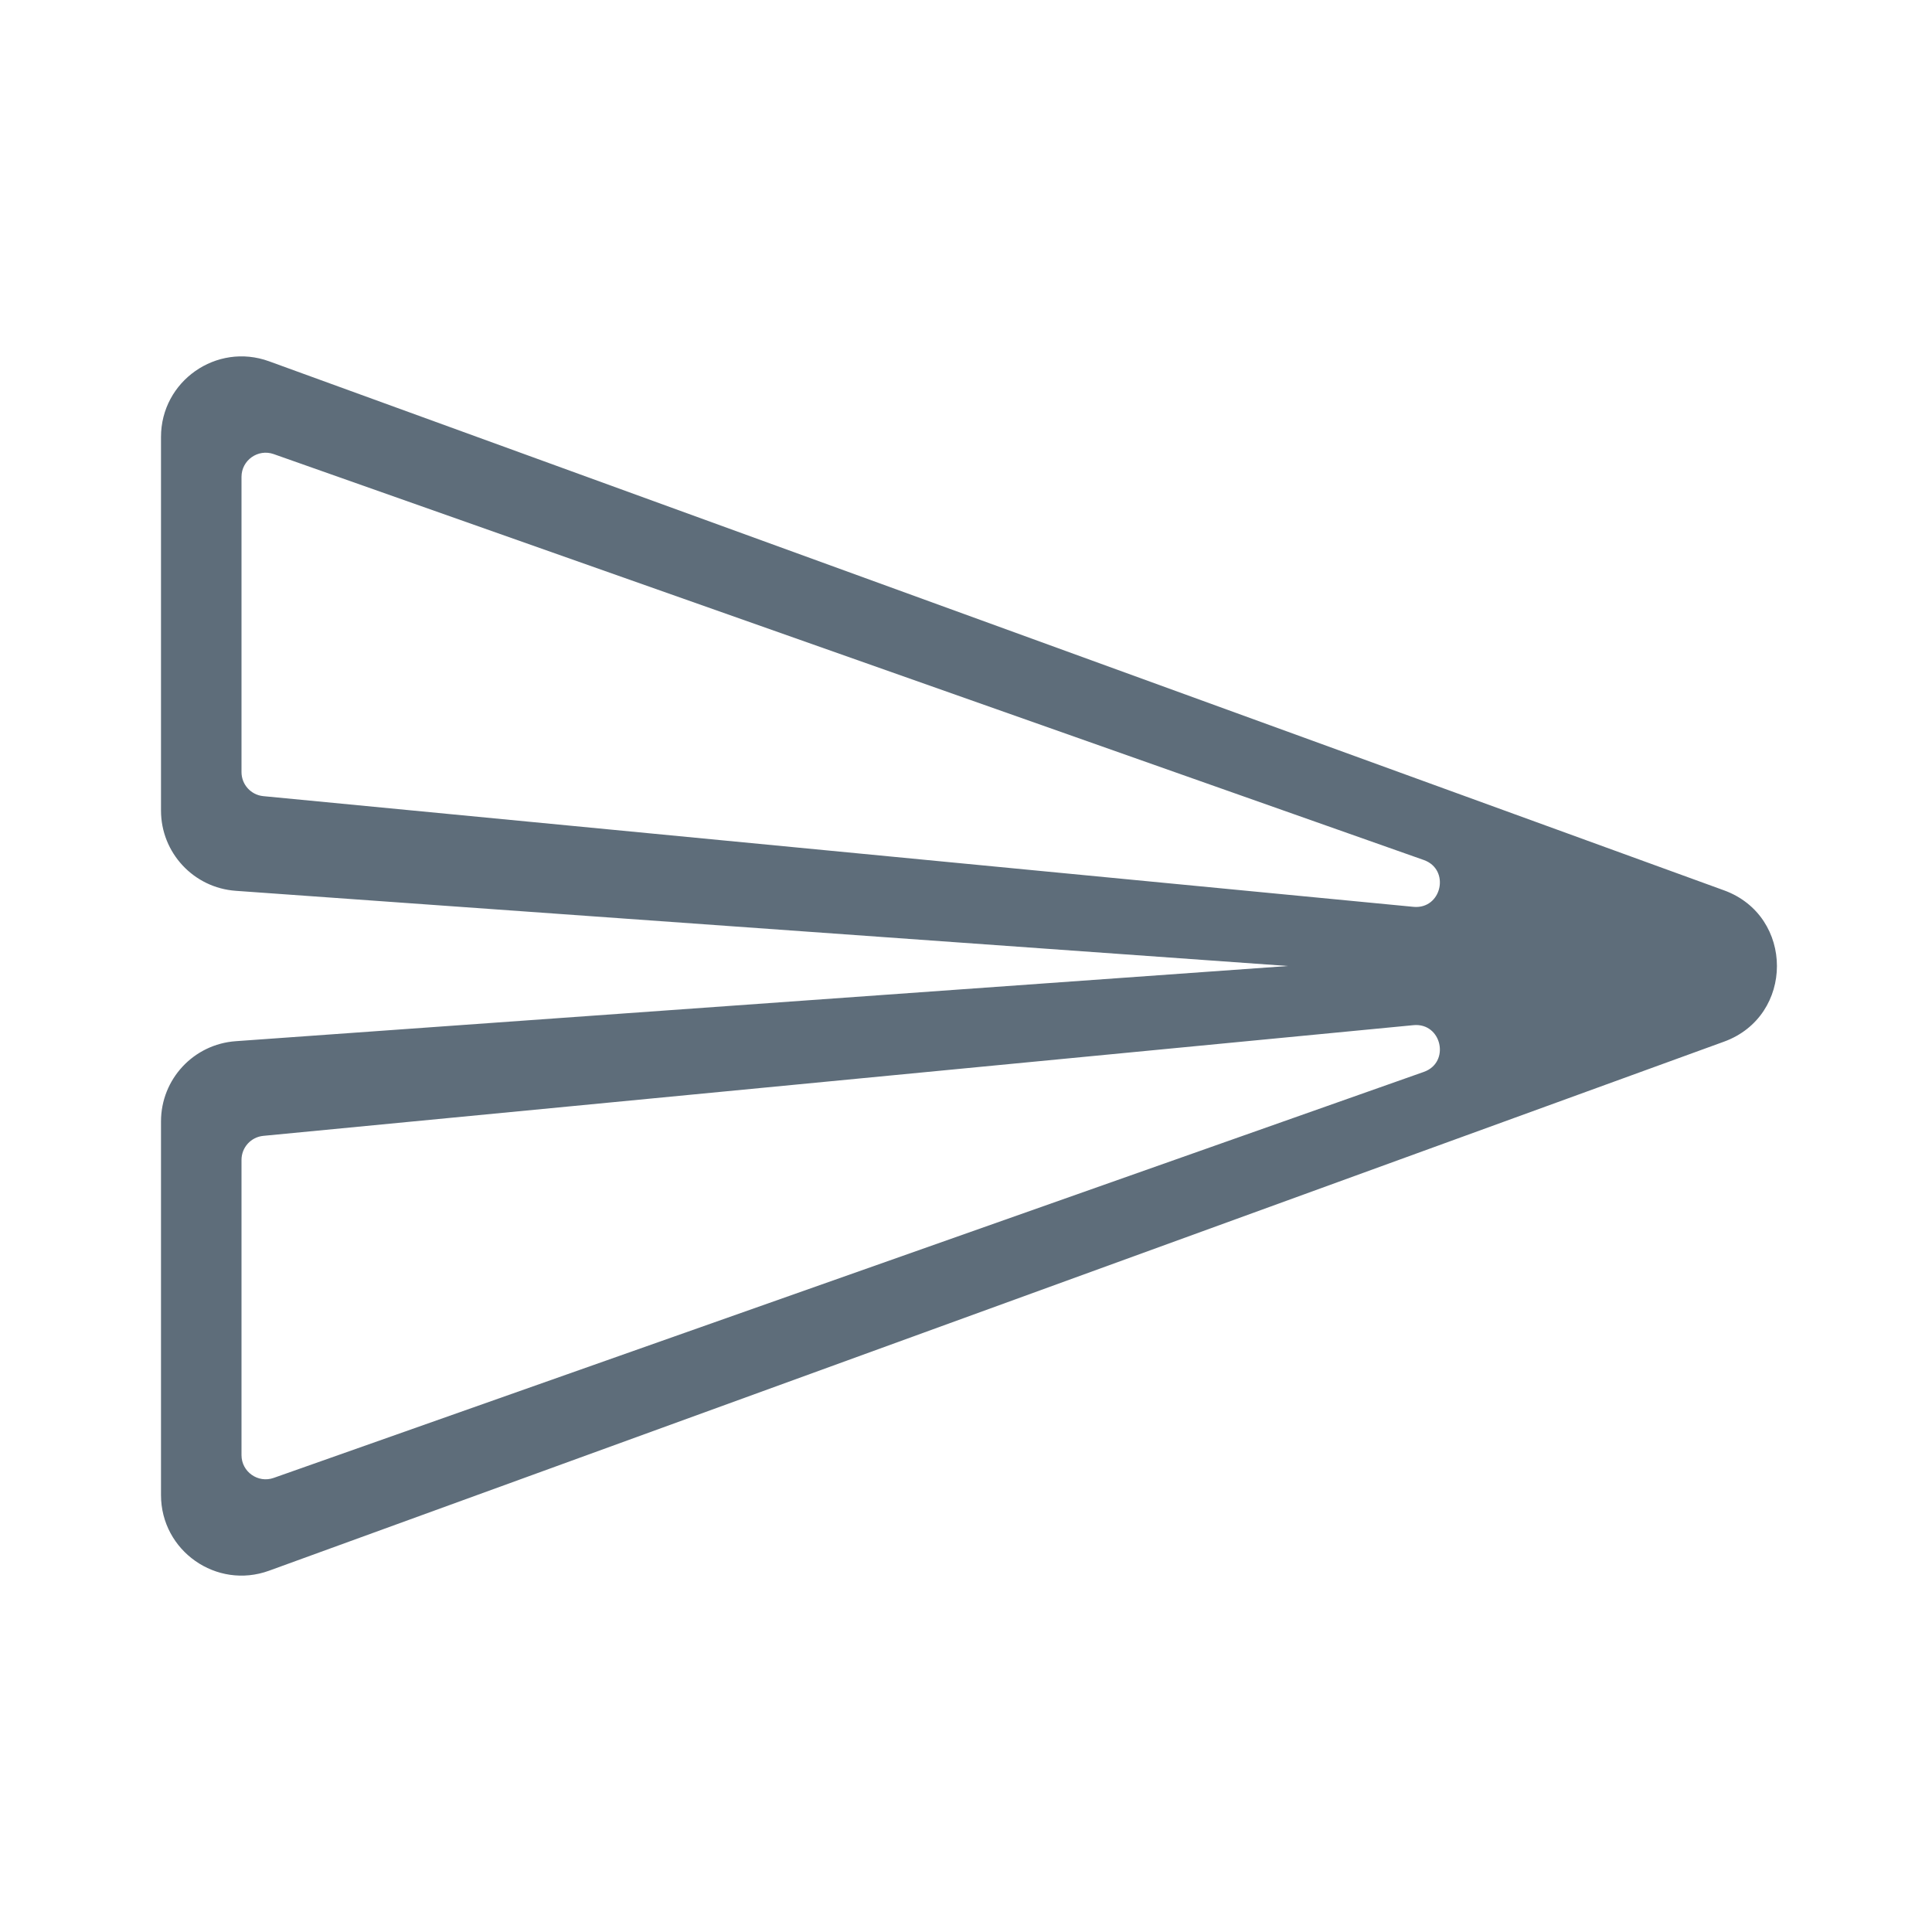 <svg width="24" height="24" viewBox="0 0 24 24" fill="none" xmlns="http://www.w3.org/2000/svg">
<path fill-rule="evenodd" clip-rule="evenodd" d="M2.929 11.066L16 12L2.929 12.934C2.405 12.971 2 13.406 2 13.931V18.572C2 19.266 2.69 19.749 3.342 19.512L21.416 12.94C22.293 12.621 22.293 11.379 21.416 11.06L3.342 4.488C2.69 4.251 2 4.734 2 5.428V10.069C2 10.593 2.405 11.029 2.929 11.066ZM3 9.591V5.924C3 5.717 3.205 5.572 3.4 5.641L17.686 10.683C18.02 10.801 17.91 11.299 17.558 11.265L3.271 9.89C3.117 9.875 3 9.746 3 9.591ZM3 18.076V14.409C3 14.254 3.117 14.125 3.271 14.11L17.558 12.735C17.91 12.701 18.02 13.199 17.686 13.316L3.4 18.359C3.205 18.428 3 18.283 3 18.076Z" fill="#5E6D7A"/>
</svg>
